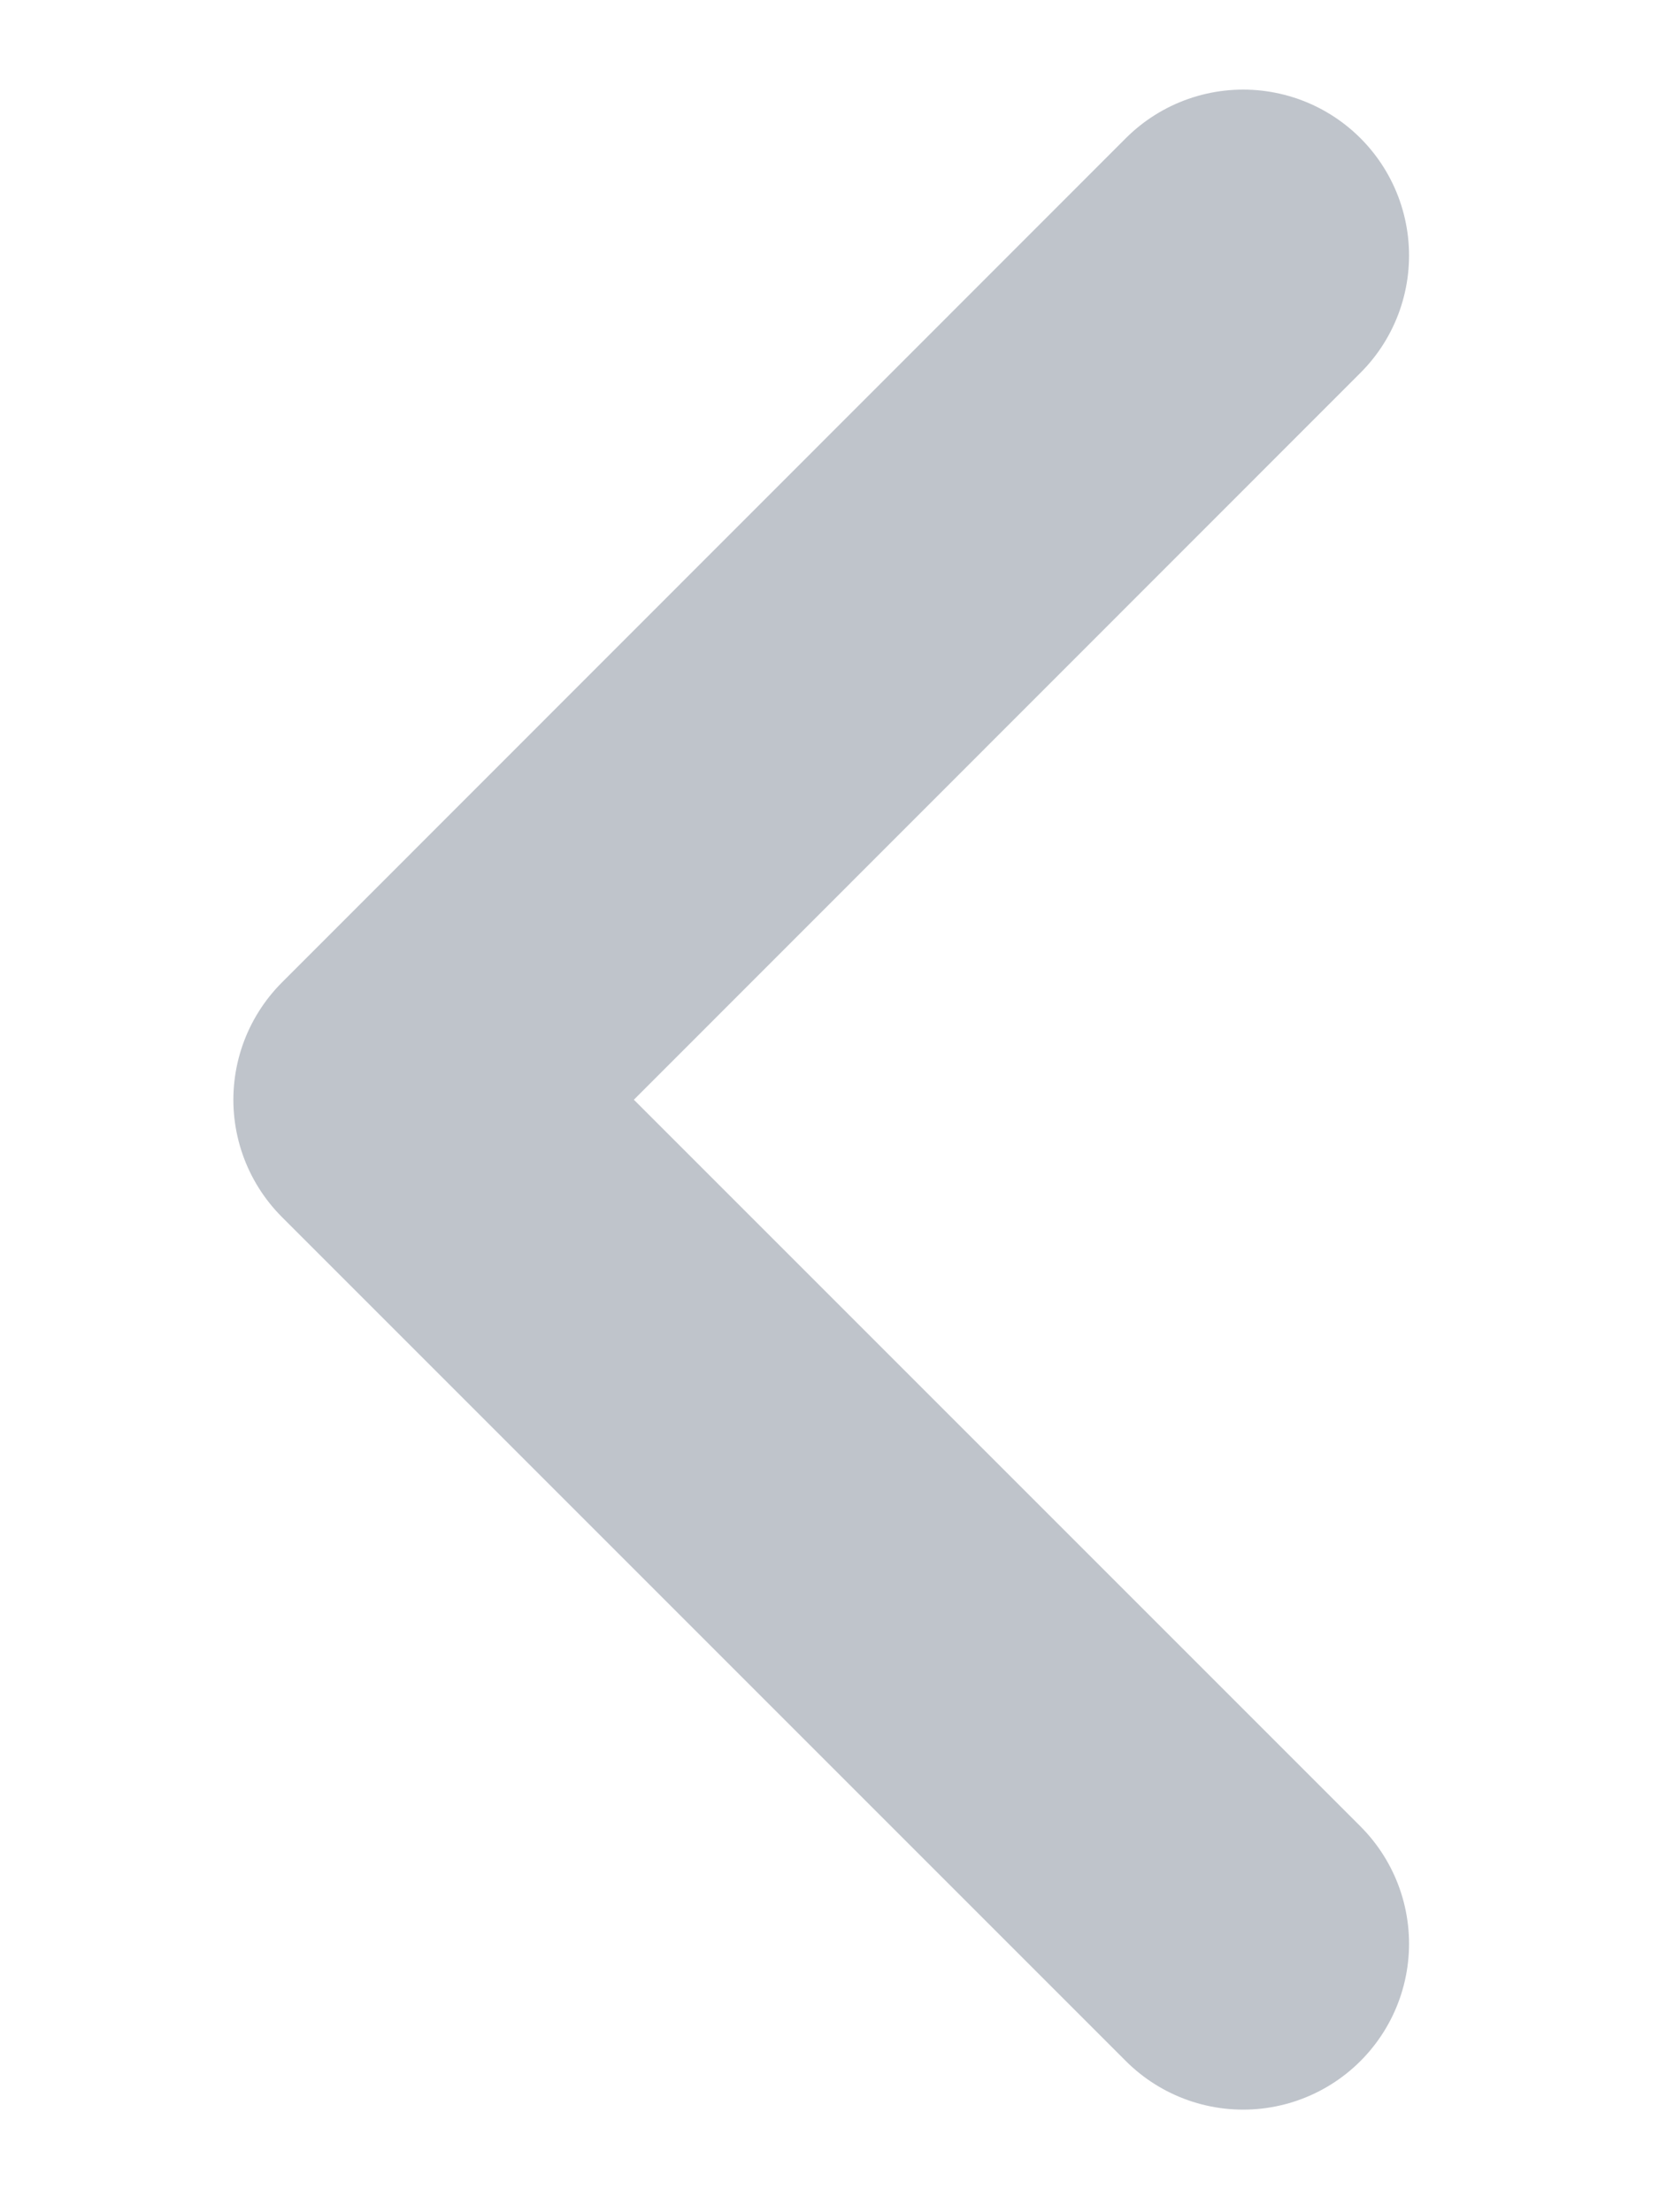 <svg width="6" height="8" viewBox="0 0 6 8" fill="none" xmlns="http://www.w3.org/2000/svg">
<path d="M4.496 0.924L1.444 3.977L4.496 7.029" stroke="#BFC4CB" stroke-width="1.2" stroke-linecap="round" stroke-linejoin="round"/>
</svg>
